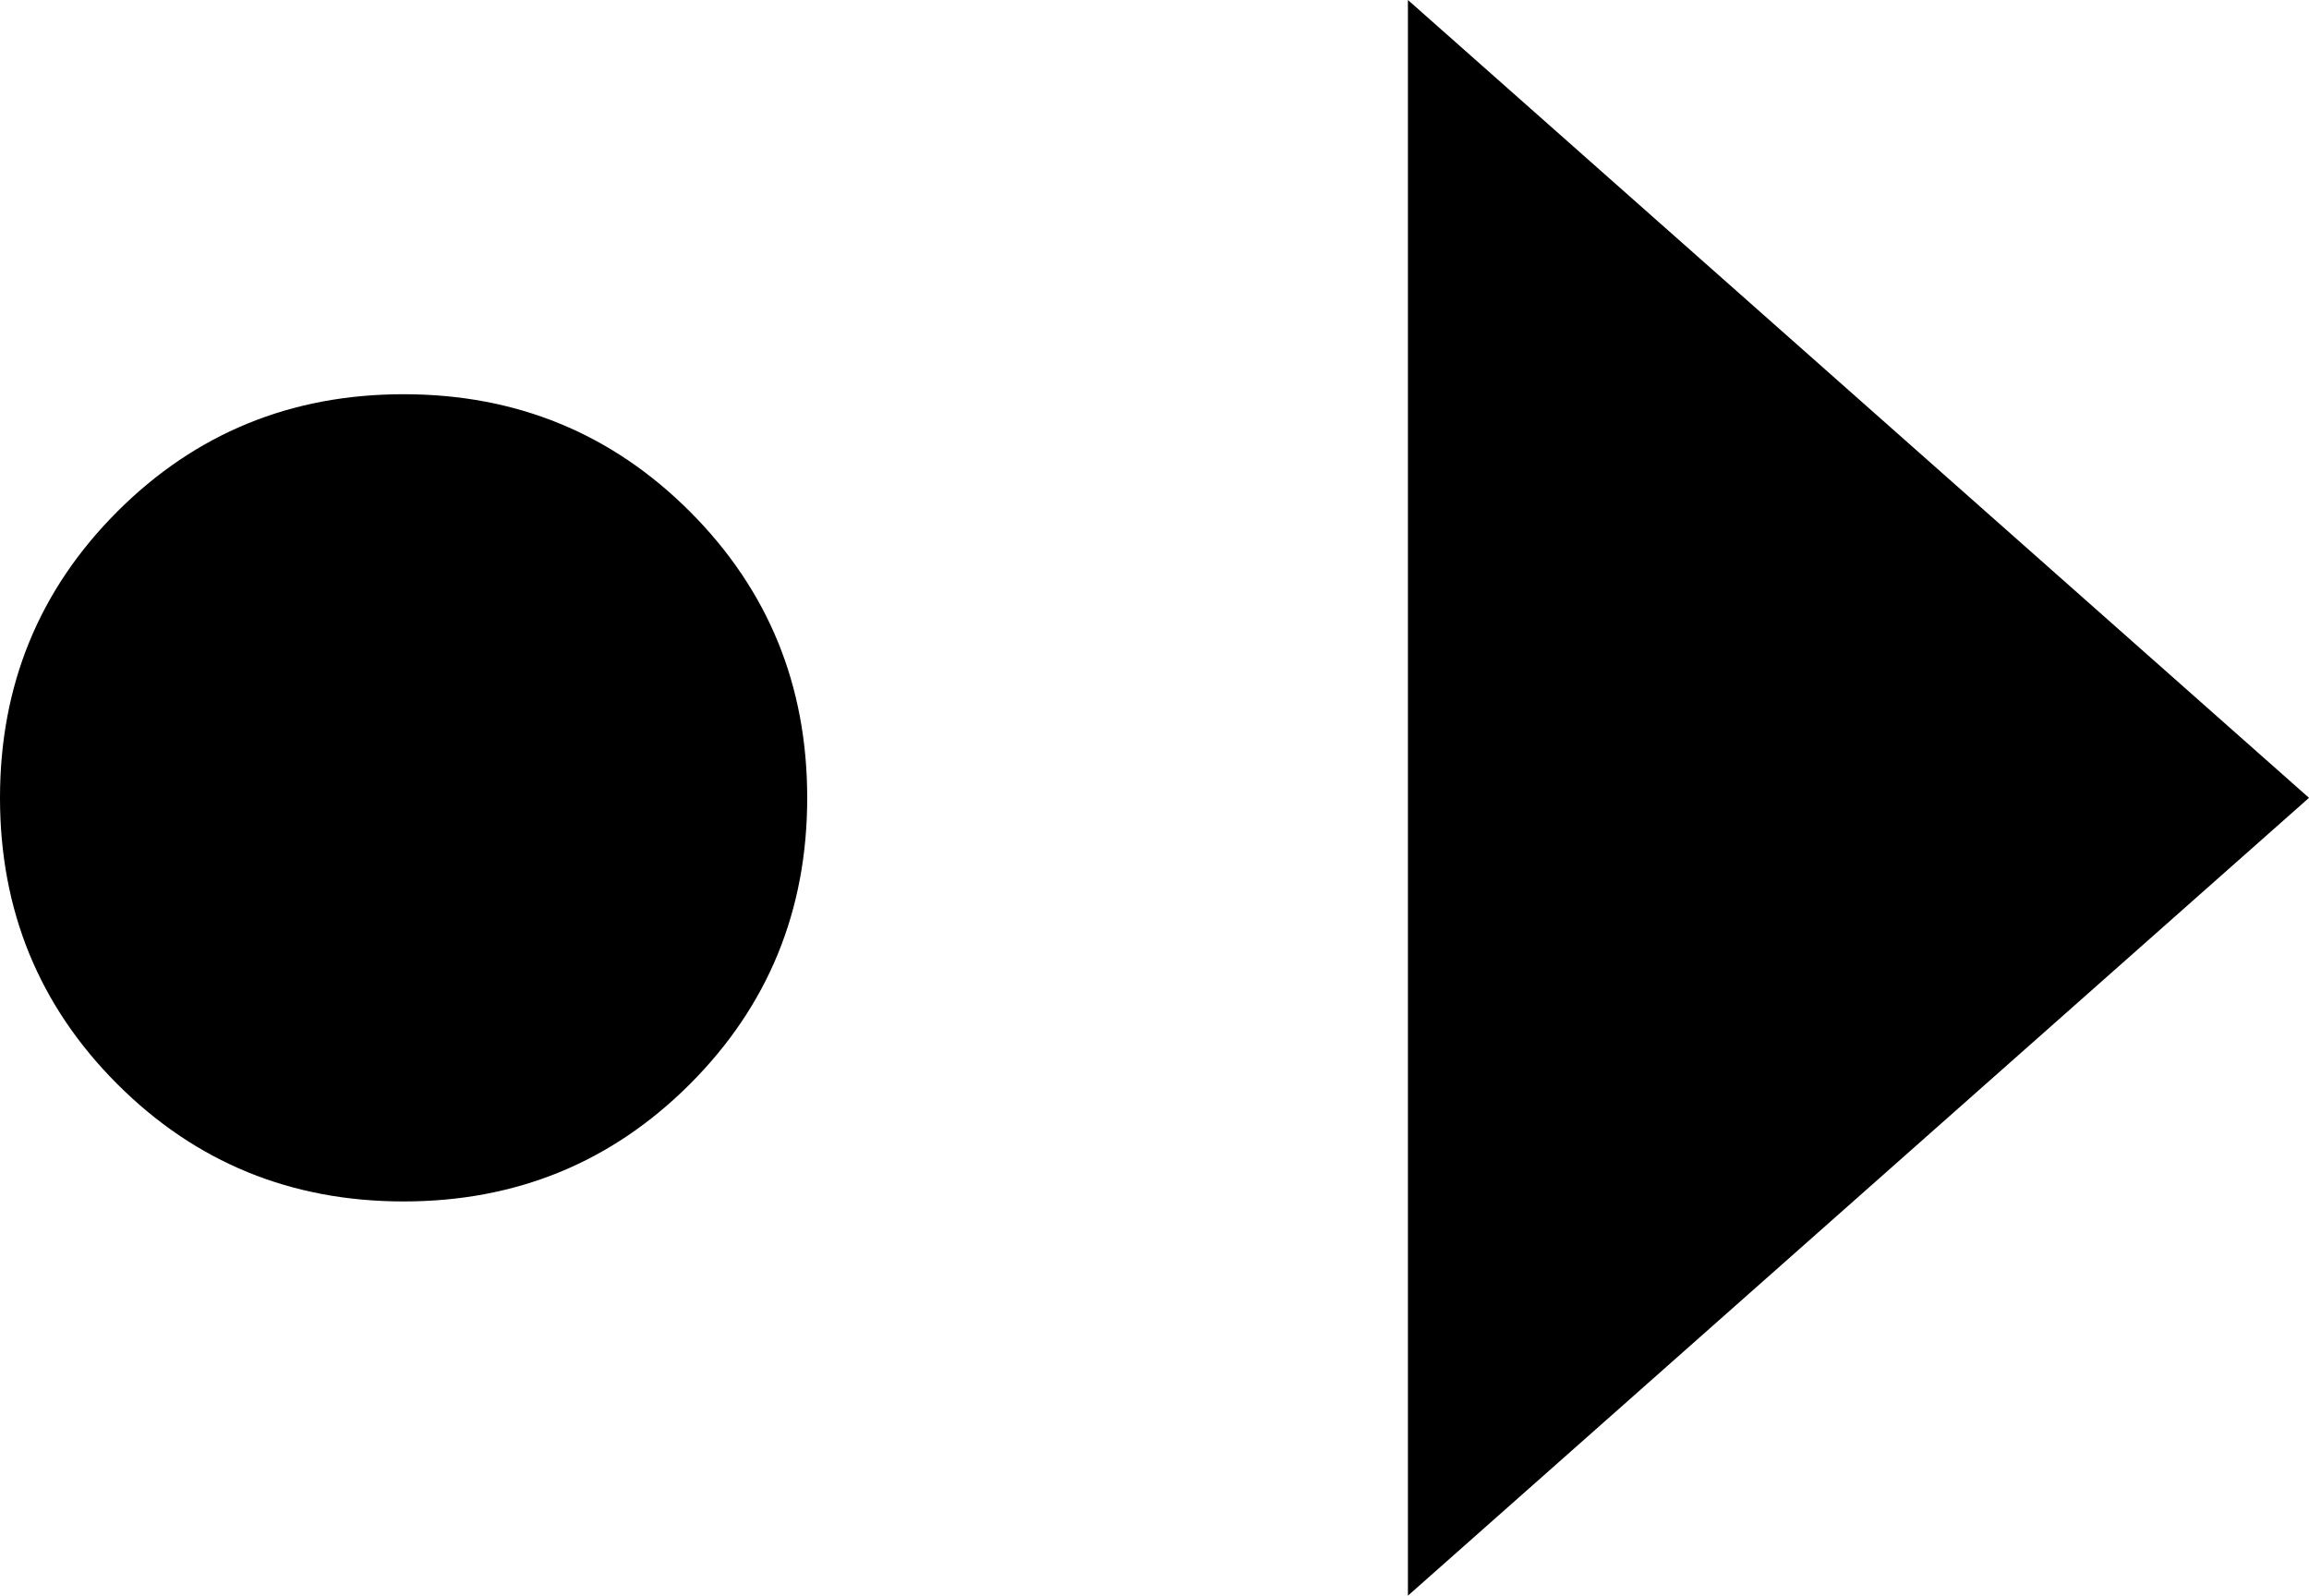 <svg xmlns="http://www.w3.org/2000/svg" viewBox="213 107 246 170">
      <g transform="scale(1 -1) translate(0 -384)">
        <path d="M363 277V107L459 192ZM256 235Q238 235 225.5 222.5Q213 210 213.0 192.0Q213 174 225.5 161.5Q238 149 256.0 149.0Q274 149 286.5 161.5Q299 174 299.0 192.0Q299 210 286.5 222.5Q274 235 256 235Z" />
      </g>
    </svg>